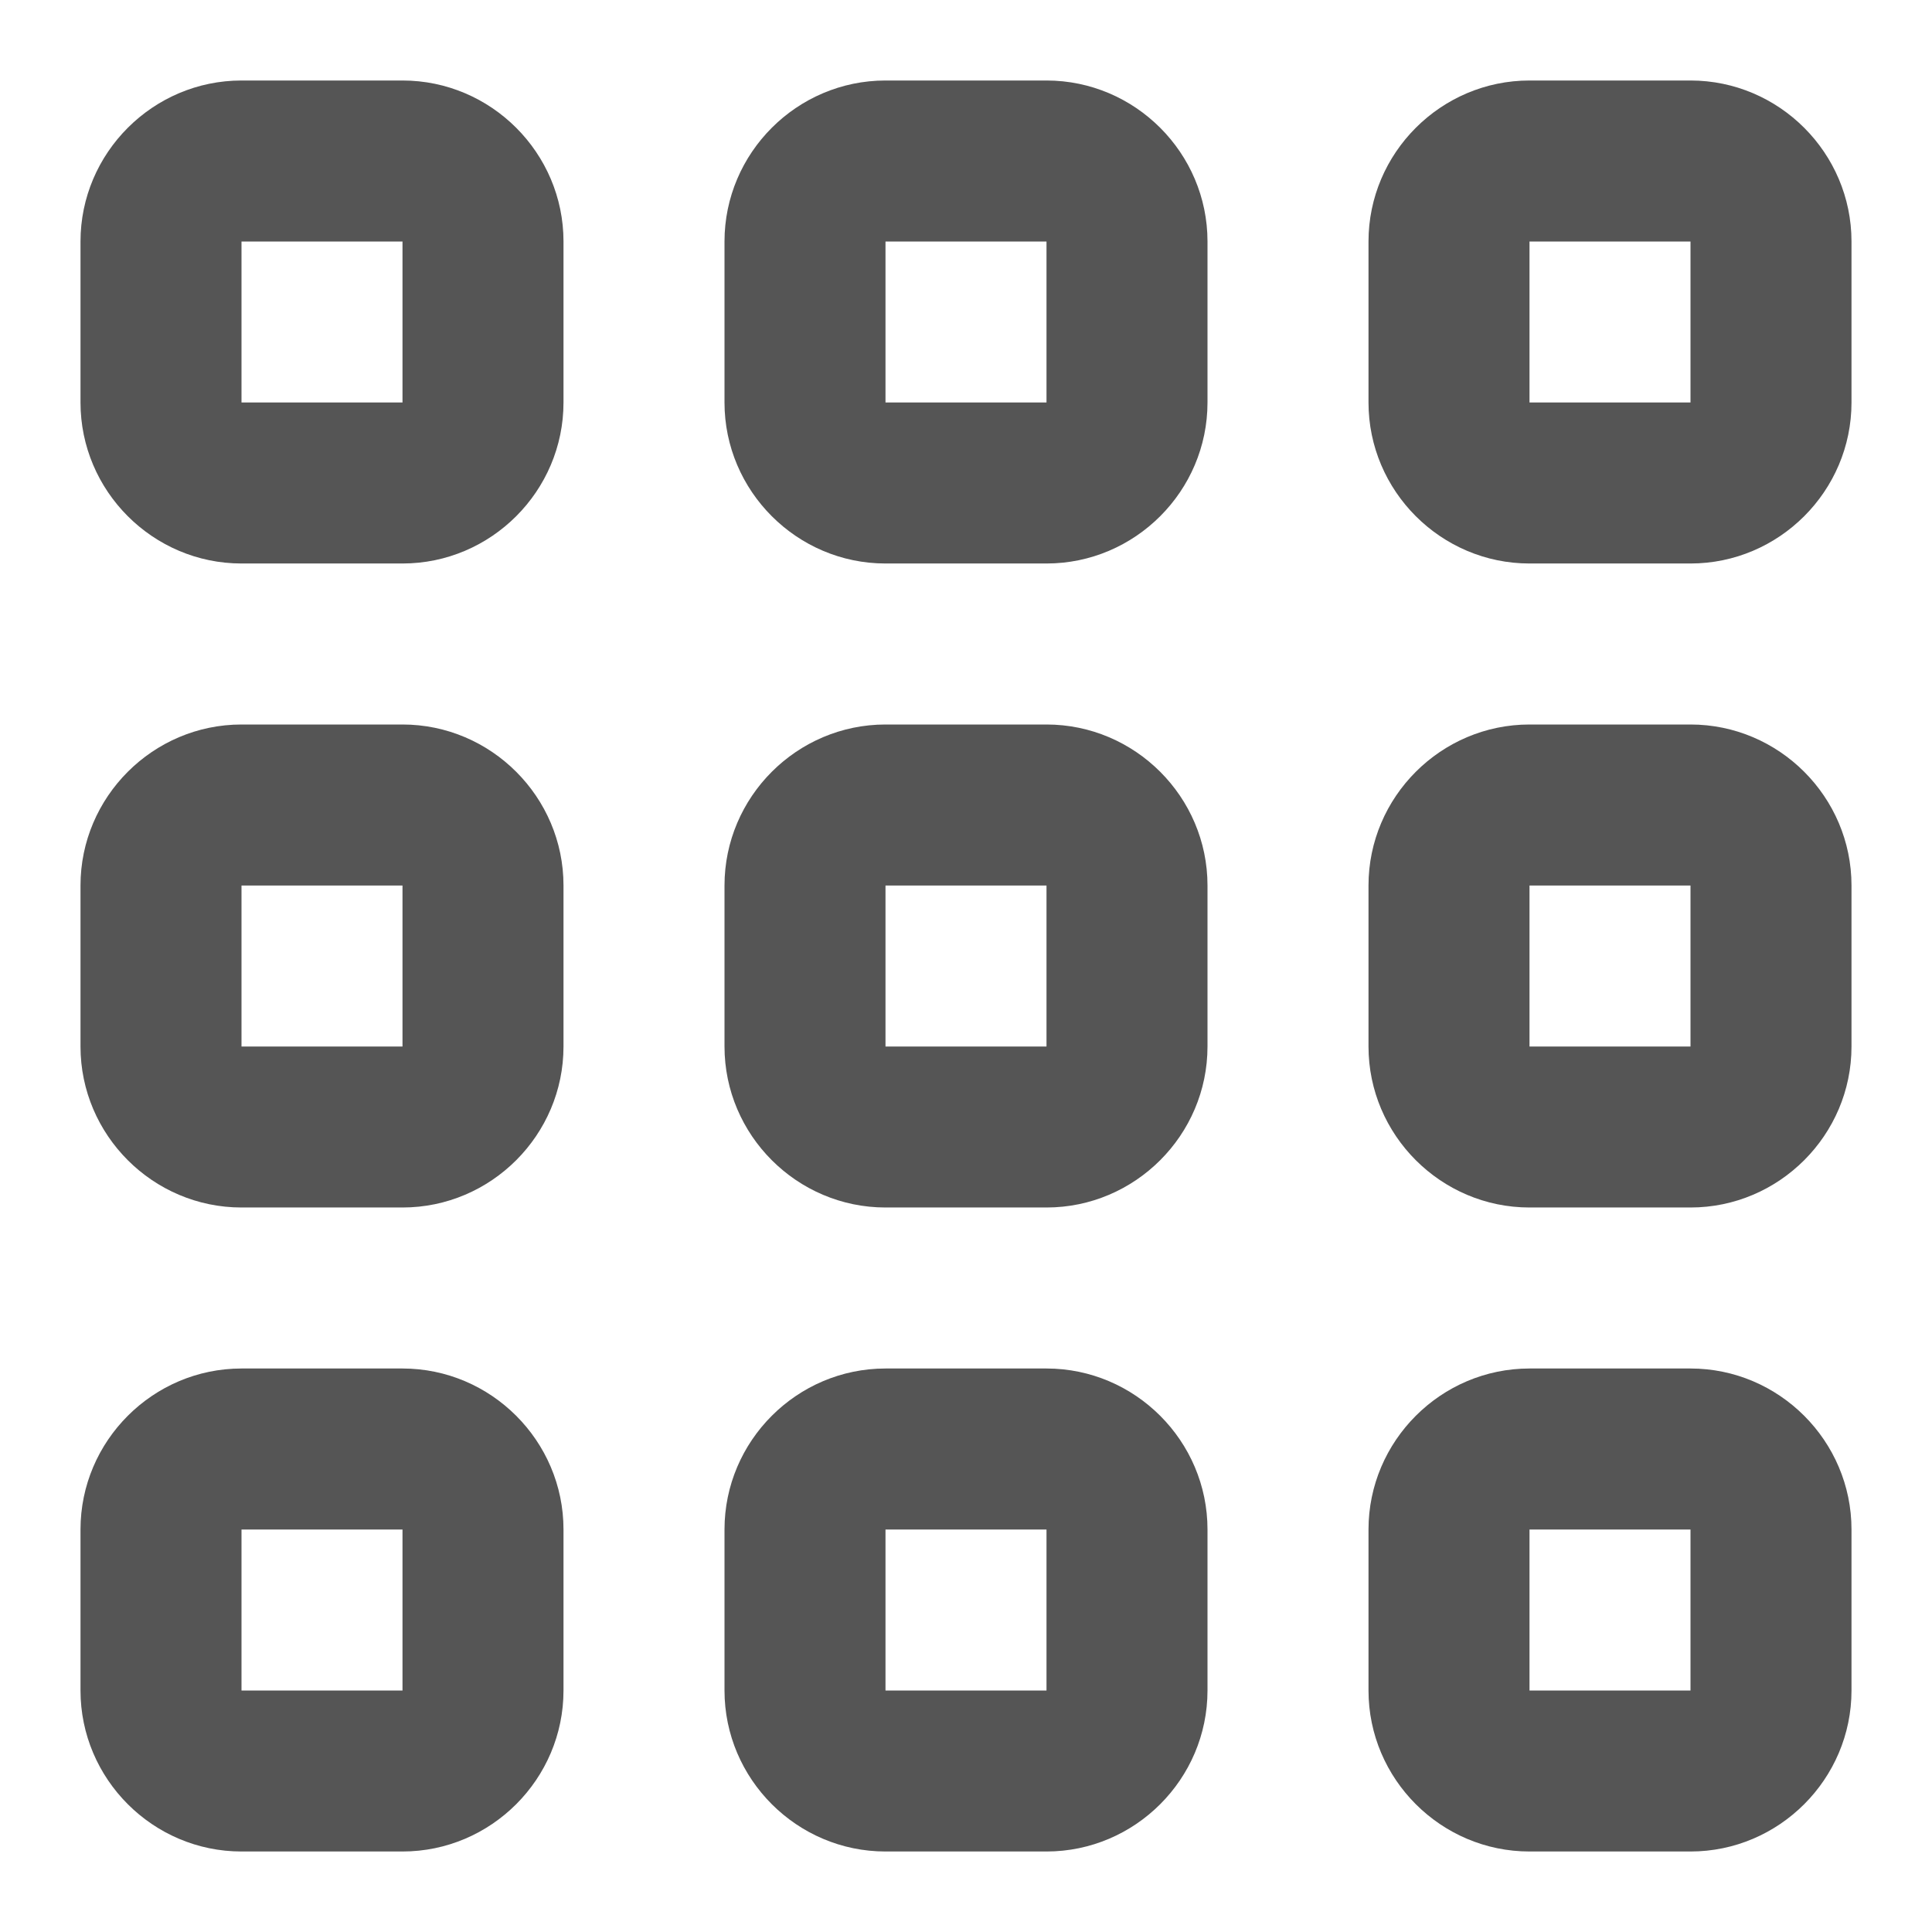 <?xml version="1.0" encoding="utf-8"?>
<!-- Generator: Adobe Illustrator 18.1.1, SVG Export Plug-In . SVG Version: 6.00 Build 0)  -->
<!DOCTYPE svg PUBLIC "-//W3C//DTD SVG 1.1//EN" "http://www.w3.org/Graphics/SVG/1.1/DTD/svg11.dtd">
<svg version="1.1" id="Layer_1" xmlns="http://www.w3.org/2000/svg" xmlns:xlink="http://www.w3.org/1999/xlink" x="0px" y="0px"
	 width="24px" height="24px" viewBox="0 0 24 24" enable-background="new 0 0 24 24" xml:space="preserve">
<g>
	<path fill="#555555" d="M5,1H3C1.9,1,1,1.9,1,3v2c0,1.1,0.9,2,2,2h2c1.1,0,2-0.9,2-2V3C7,1.9,6.1,1,5,1z M3,5V3h2l0,2H3z"/>
	<path fill="#555555" d="M13,1h-2C9.9,1,9,1.9,9,3v2c0,1.1,0.9,2,2,2h2c1.1,0,2-0.9,2-2V3C15,1.9,14.1,1,13,1z M11,5V3h2l0,2H11z"/>
	<path fill="#555555" d="M21,1h-2c-1.1,0-2,0.9-2,2v2c0,1.1,0.9,2,2,2h2c1.1,0,2-0.9,2-2V3C23,1.9,22.1,1,21,1z M19,5V3h2l0,2H19z"
		/>
	<path fill="#555555" d="M5,9H3c-1.1,0-2,0.9-2,2v2c0,1.1,0.9,2,2,2h2c1.1,0,2-0.9,2-2v-2C7,9.9,6.1,9,5,9z M3,13v-2h2l0,2H3z"/>
	<path fill="#555555" d="M13,9h-2c-1.1,0-2,0.9-2,2v2c0,1.1,0.9,2,2,2h2c1.1,0,2-0.9,2-2v-2C15,9.9,14.1,9,13,9z M11,13v-2h2l0,2H11
		z"/>
	<path fill="#555555" d="M21,9h-2c-1.1,0-2,0.9-2,2v2c0,1.1,0.9,2,2,2h2c1.1,0,2-0.9,2-2v-2C23,9.9,22.1,9,21,9z M19,13v-2h2l0,2H19
		z"/>
	<path fill="#555555" d="M5,17H3c-1.1,0-2,0.9-2,2v2c0,1.1,0.9,2,2,2h2c1.1,0,2-0.9,2-2v-2C7,17.9,6.1,17,5,17z M3,21v-2h2l0,2H3z"
		/>
	<path fill="#555555" d="M13,17h-2c-1.1,0-2,0.9-2,2v2c0,1.1,0.9,2,2,2h2c1.1,0,2-0.9,2-2v-2C15,17.9,14.1,17,13,17z M11,21v-2h2
		l0,2H11z"/>
	<path fill="#555555" d="M21,17h-2c-1.1,0-2,0.9-2,2v2c0,1.1,0.9,2,2,2h2c1.1,0,2-0.9,2-2v-2C23,17.9,22.1,17,21,17z M19,21v-2h2
		l0,2H19z"/>
</g>
</svg>
